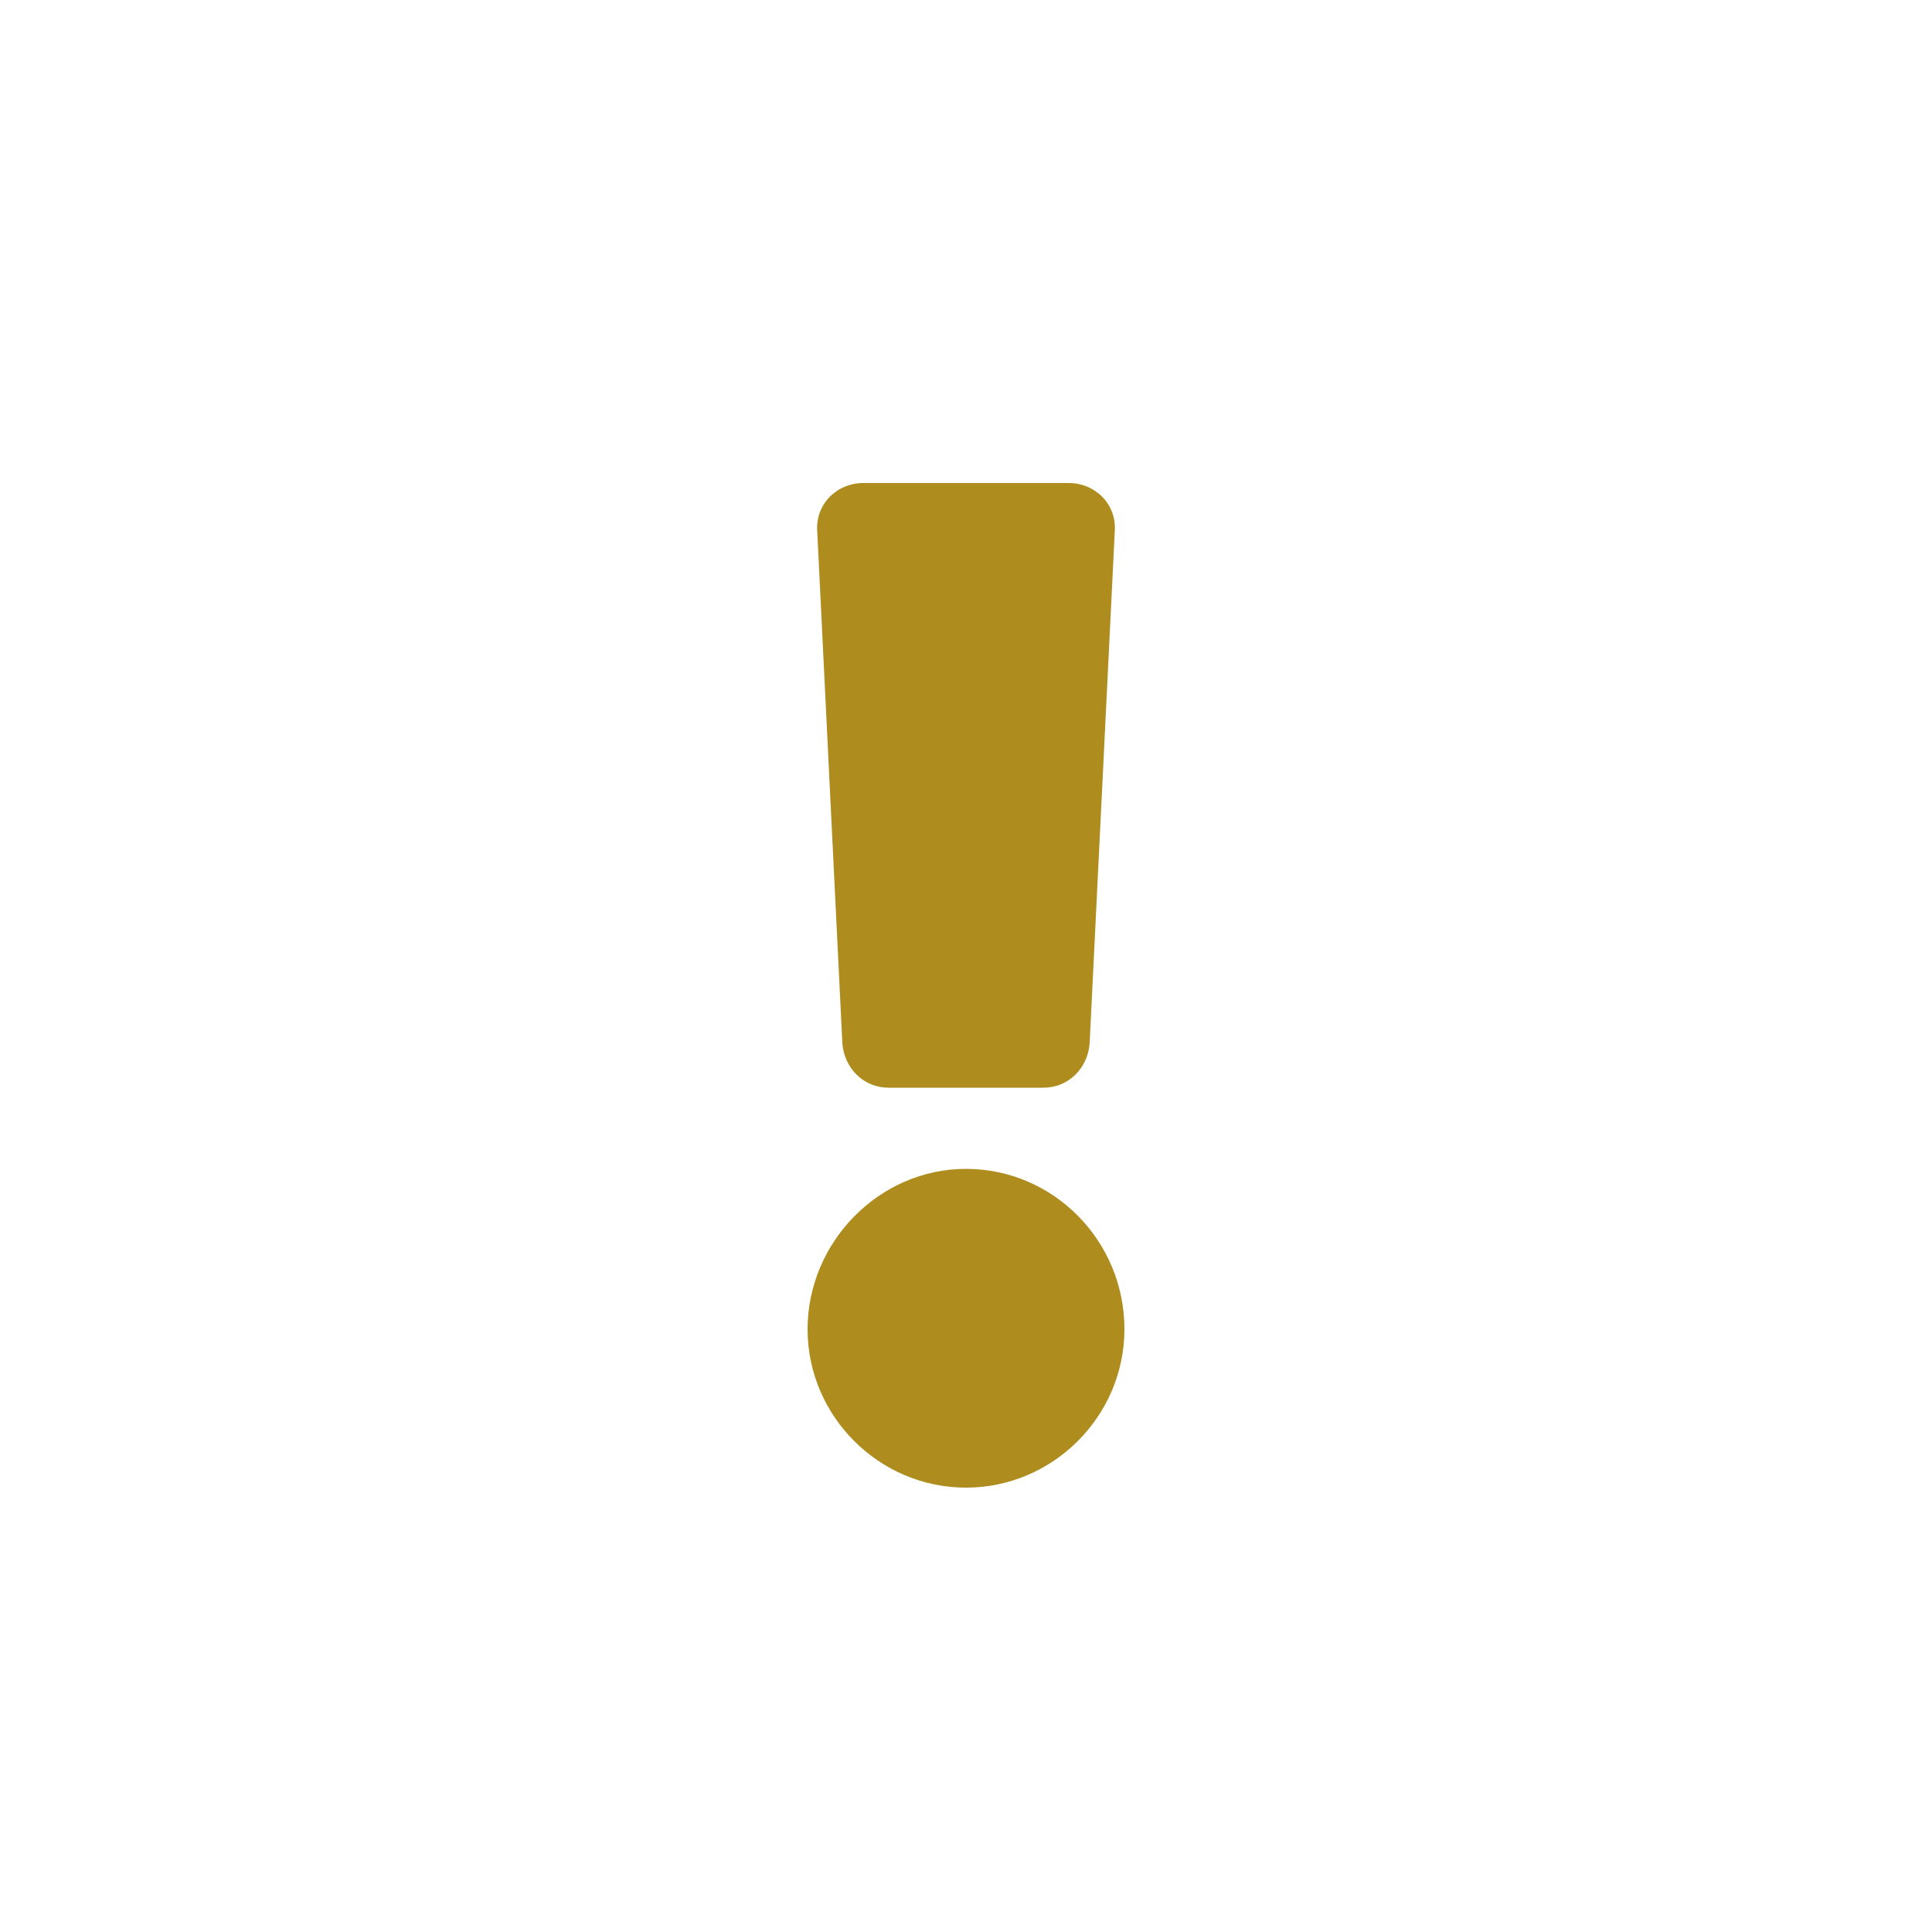 <svg xmlns="http://www.w3.org/2000/svg" viewBox="0 0 1 1" fill="#ae8d1e">
    <path d="M.582.688C.582.733.545.77.5.77S.418.733.418.688S.455.605.5.605S.582.642.582.688zM.423.275L.436.54C.437.553.447.563.46.563H.54C.553.563.563.553.564.54L.577.275C.578.261.567.25.553.25H.447C.433.25.422.261.423.275z"></path>
</svg>